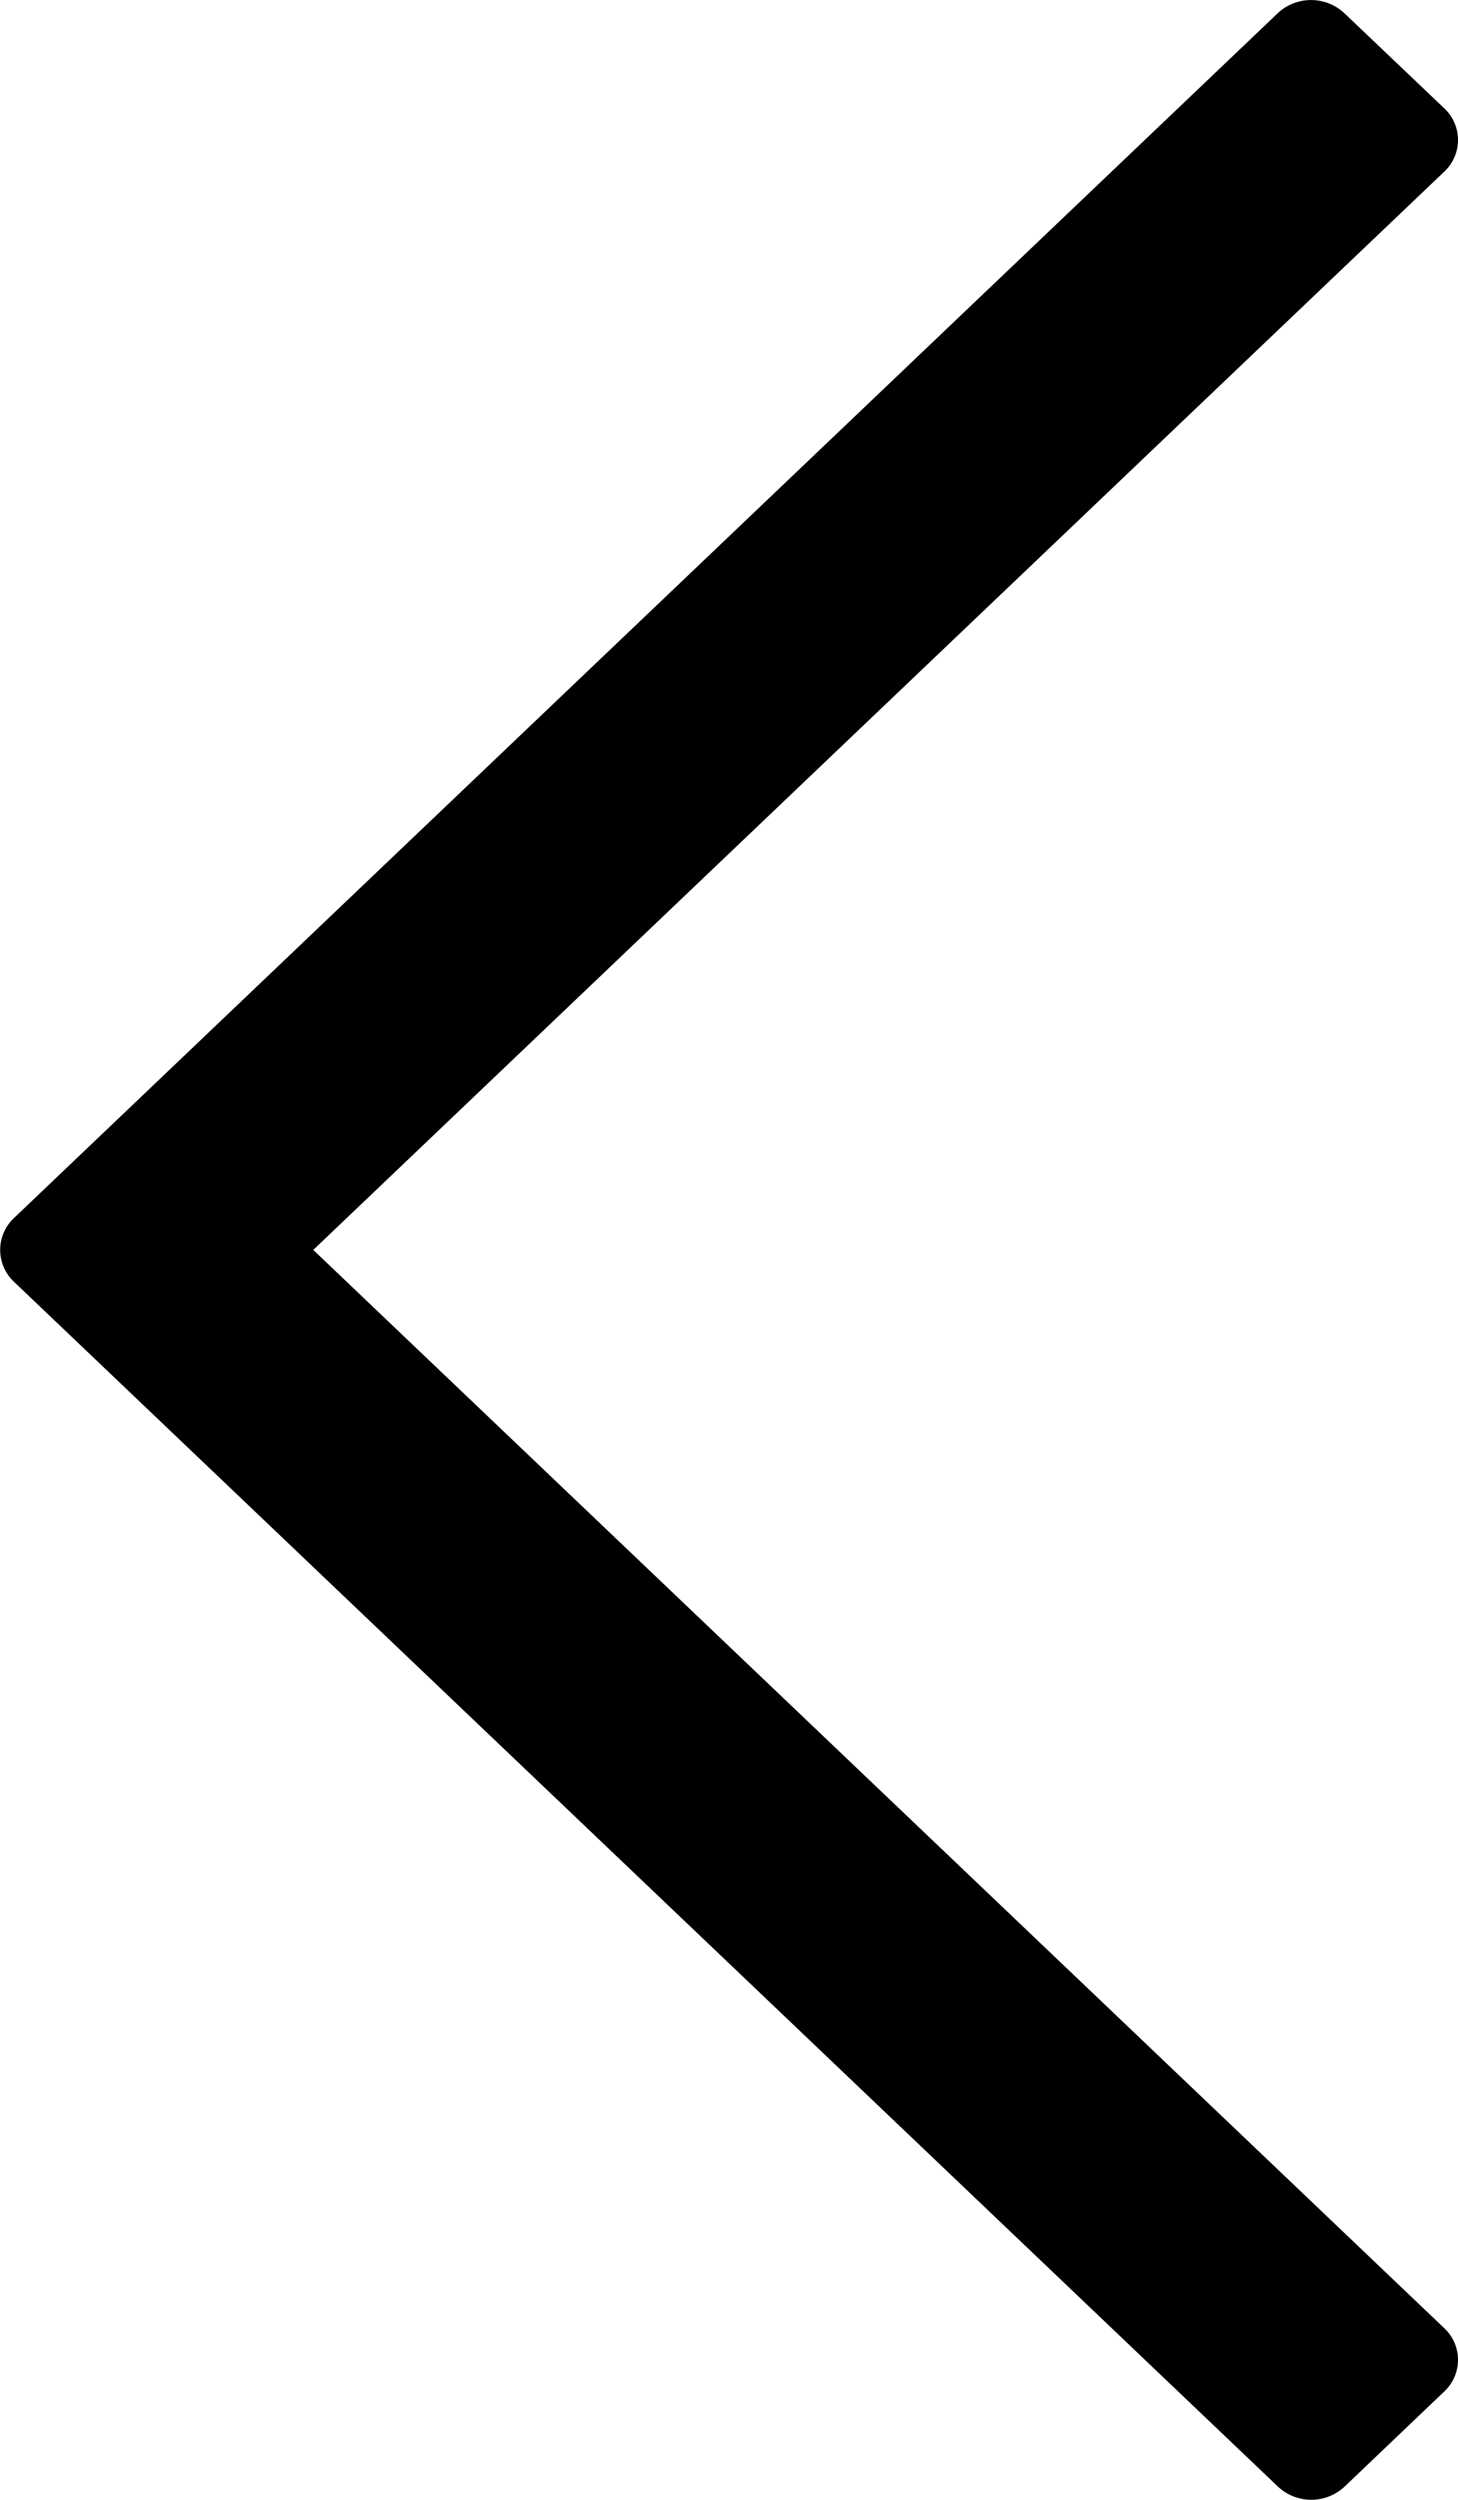 <svg width="7" height="12" fill="none" xmlns="http://www.w3.org/2000/svg"><g clip-path="url(#clip0)"><path fill-rule="evenodd" clip-rule="evenodd" d="M1.504 6L6.934.824a.208.208 0 000-.304l-.48-.457a.234.234 0 00-.319 0L.066 5.848a.21.21 0 000 .304l6.07 5.785a.234.234 0 00.319 0l.479-.457a.208.208 0 000-.304L1.504 6z" fill="#000"/></g><defs><clipPath id="clip0"><path fill="#fff" d="M0 0h7v12H0z"/></clipPath></defs></svg>